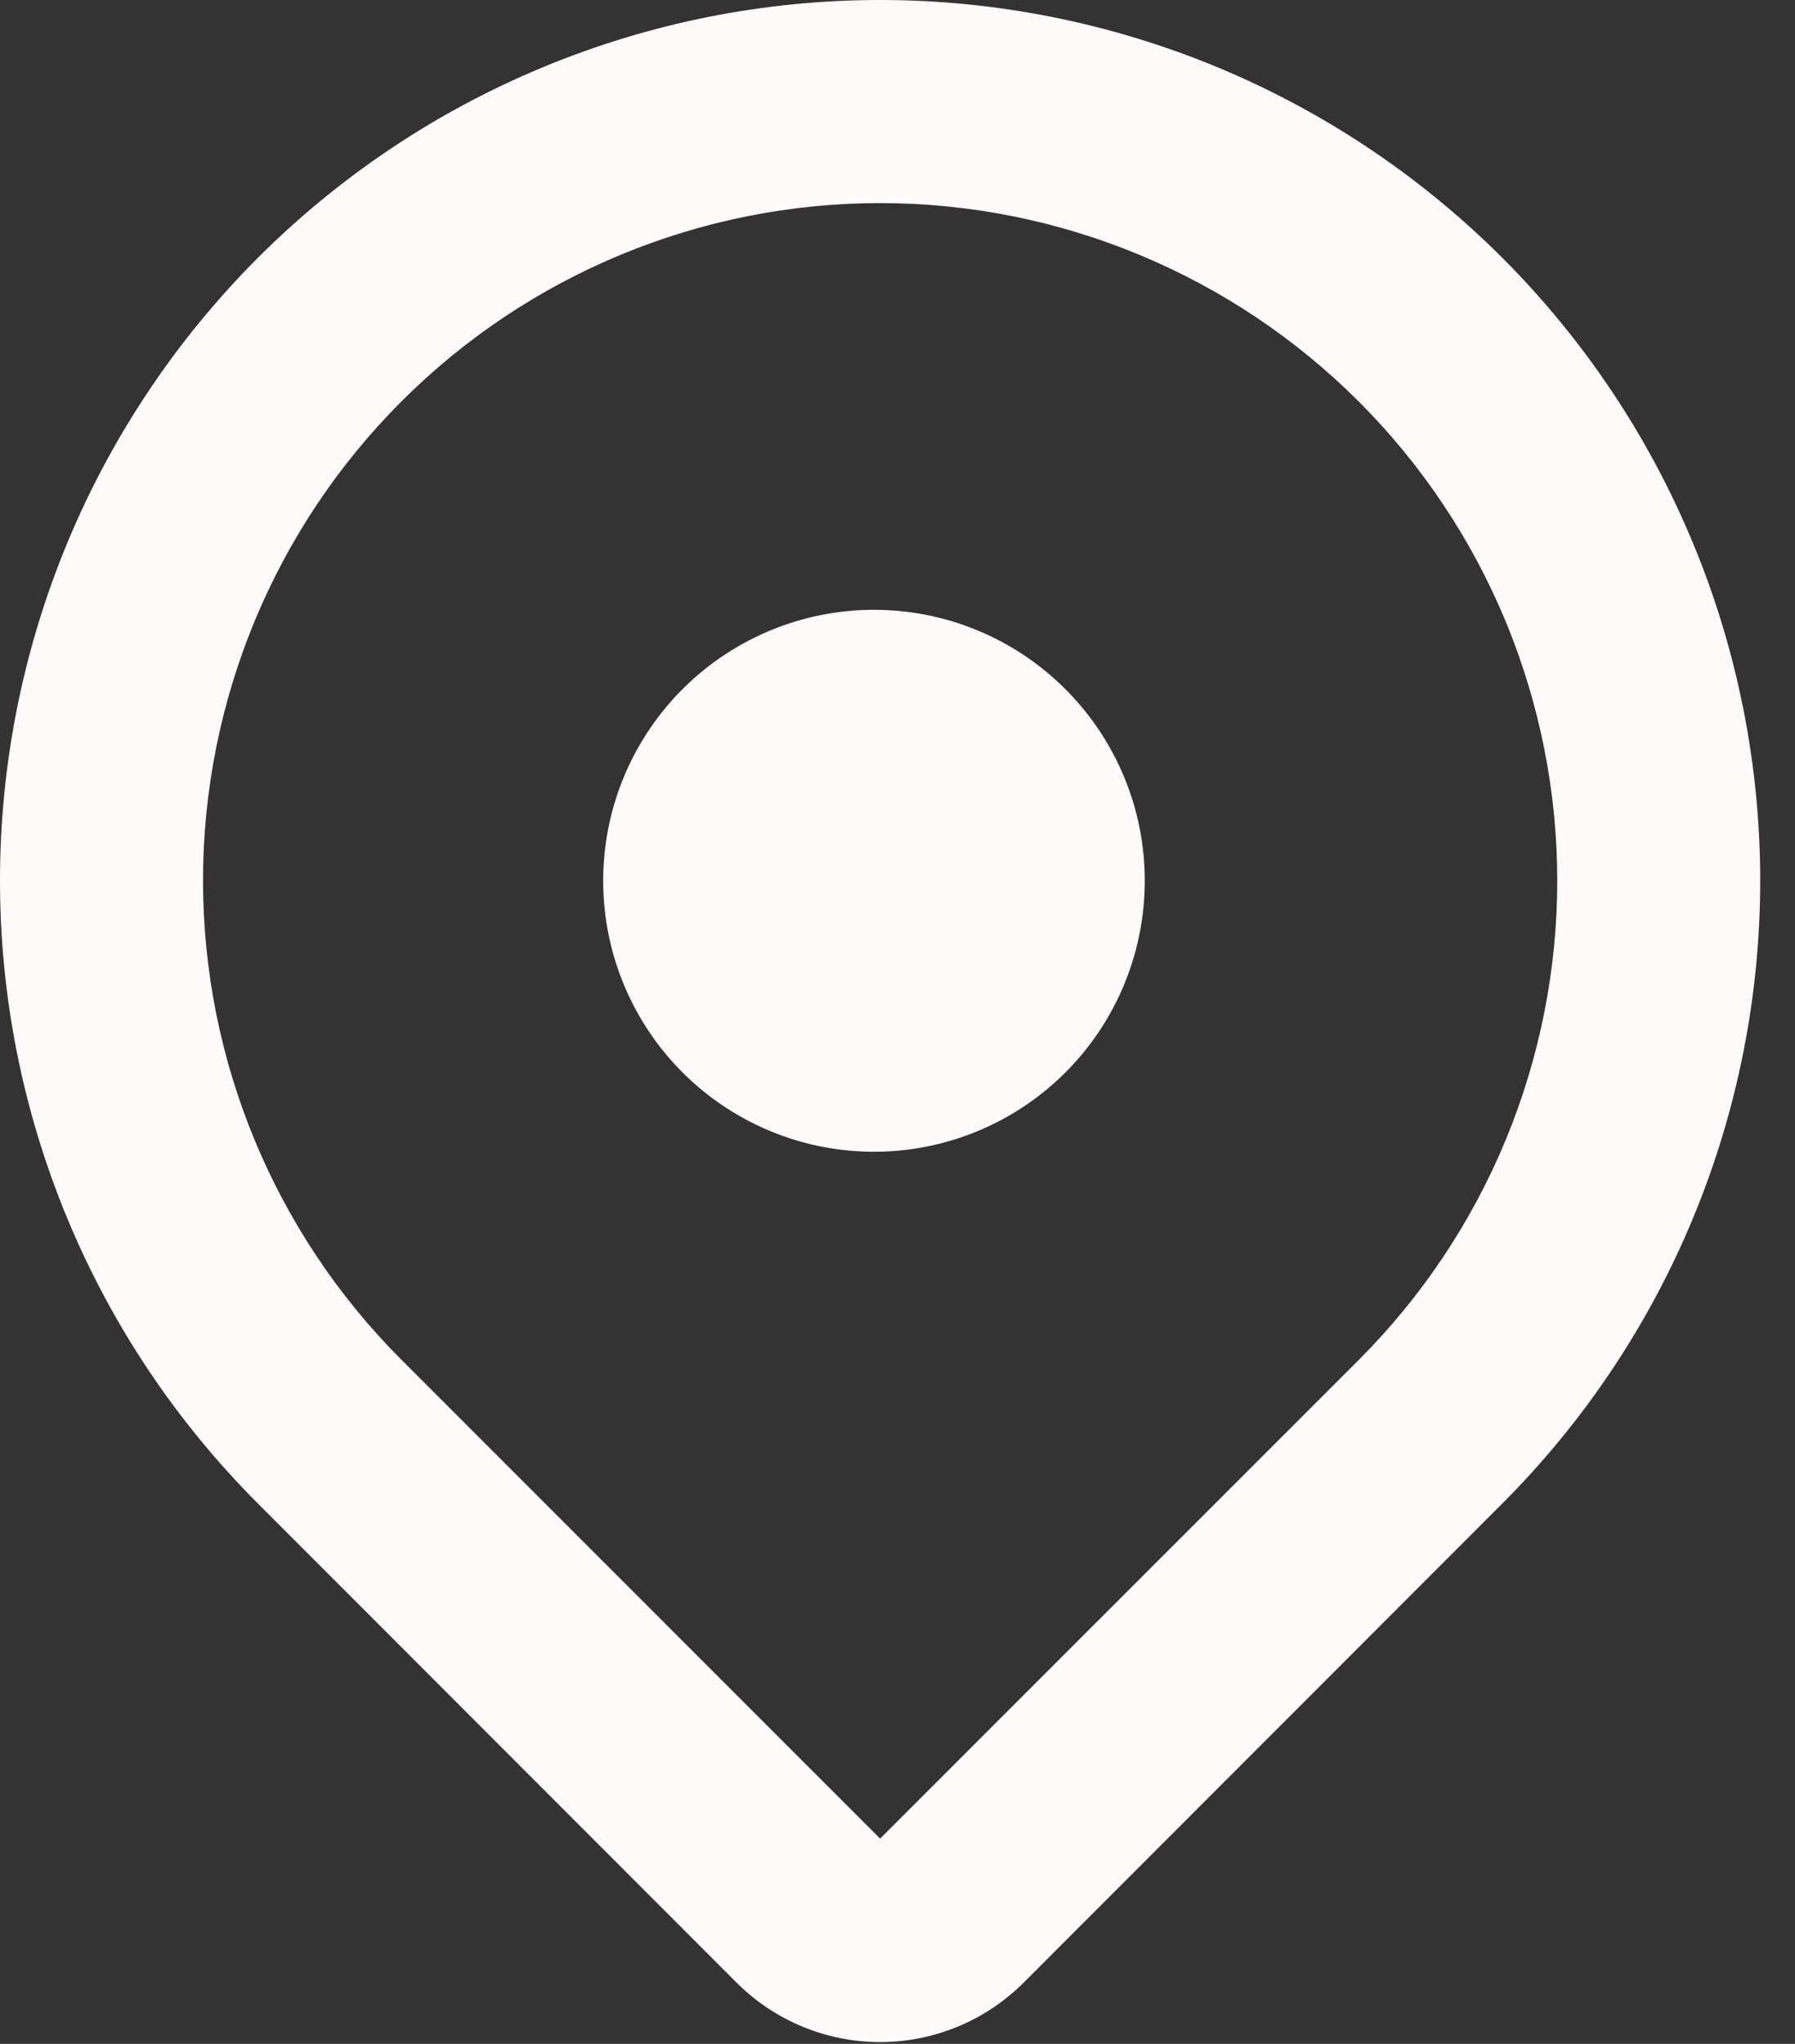 <svg width="29" height="33" viewBox="0 0 29 33" fill="none" xmlns="http://www.w3.org/2000/svg">
<rect x="0" y="0" width="29" height="33" fill="#333333" stroke="none"/>
<path d="M24.273 24.274L16.54 32.009C16.235 32.314 15.873 32.556 15.475 32.721C15.077 32.886 14.65 32.971 14.219 32.971C13.788 32.971 13.361 32.886 12.963 32.721C12.565 32.556 12.203 32.314 11.898 32.009L4.165 24.274C2.845 22.953 1.797 21.386 1.083 19.661C0.368 17.936 0 16.087 2.10411e-08 14.22C-0 12.352 0.368 10.503 1.082 8.778C1.797 7.053 2.844 5.486 4.164 4.165C5.484 2.845 7.052 1.797 8.777 1.083C10.502 0.368 12.351 0 14.218 2.10296e-08C16.085 -0 17.934 0.368 19.66 1.082C21.385 1.797 22.952 2.844 24.273 4.164C25.593 5.484 26.641 7.052 27.355 8.777C28.07 10.502 28.438 12.351 28.438 14.219C28.438 16.086 28.07 17.935 27.355 19.661C26.641 21.386 25.593 22.953 24.273 24.274ZM21.954 6.485C19.902 4.434 17.12 3.279 14.219 3.279C11.318 3.279 8.535 4.431 6.484 6.483C4.432 8.534 3.28 11.317 3.28 14.218C3.28 17.119 4.432 19.901 6.484 21.953L14.219 29.686L21.954 21.955C22.97 20.939 23.776 19.733 24.326 18.406C24.875 17.079 25.159 15.657 25.159 14.22C25.159 12.783 24.875 11.361 24.326 10.034C23.776 8.707 22.97 7.501 21.954 6.485ZM14.219 18.595C13.636 18.608 13.057 18.505 12.515 18.291C11.973 18.077 11.479 17.757 11.062 17.35C10.645 16.942 10.314 16.456 10.088 15.919C9.862 15.382 9.745 14.805 9.745 14.222C9.745 13.639 9.861 13.062 10.087 12.525C10.313 11.988 10.644 11.502 11.06 11.094C11.477 10.686 11.971 10.366 12.513 10.152C13.055 9.938 13.634 9.834 14.217 9.847C15.36 9.872 16.448 10.344 17.247 11.162C18.047 11.979 18.495 13.077 18.495 14.22C18.495 15.363 18.048 16.462 17.249 17.279C16.45 18.097 15.362 18.569 14.219 18.595Z" fill="#FFFAFA"/>
</svg>
